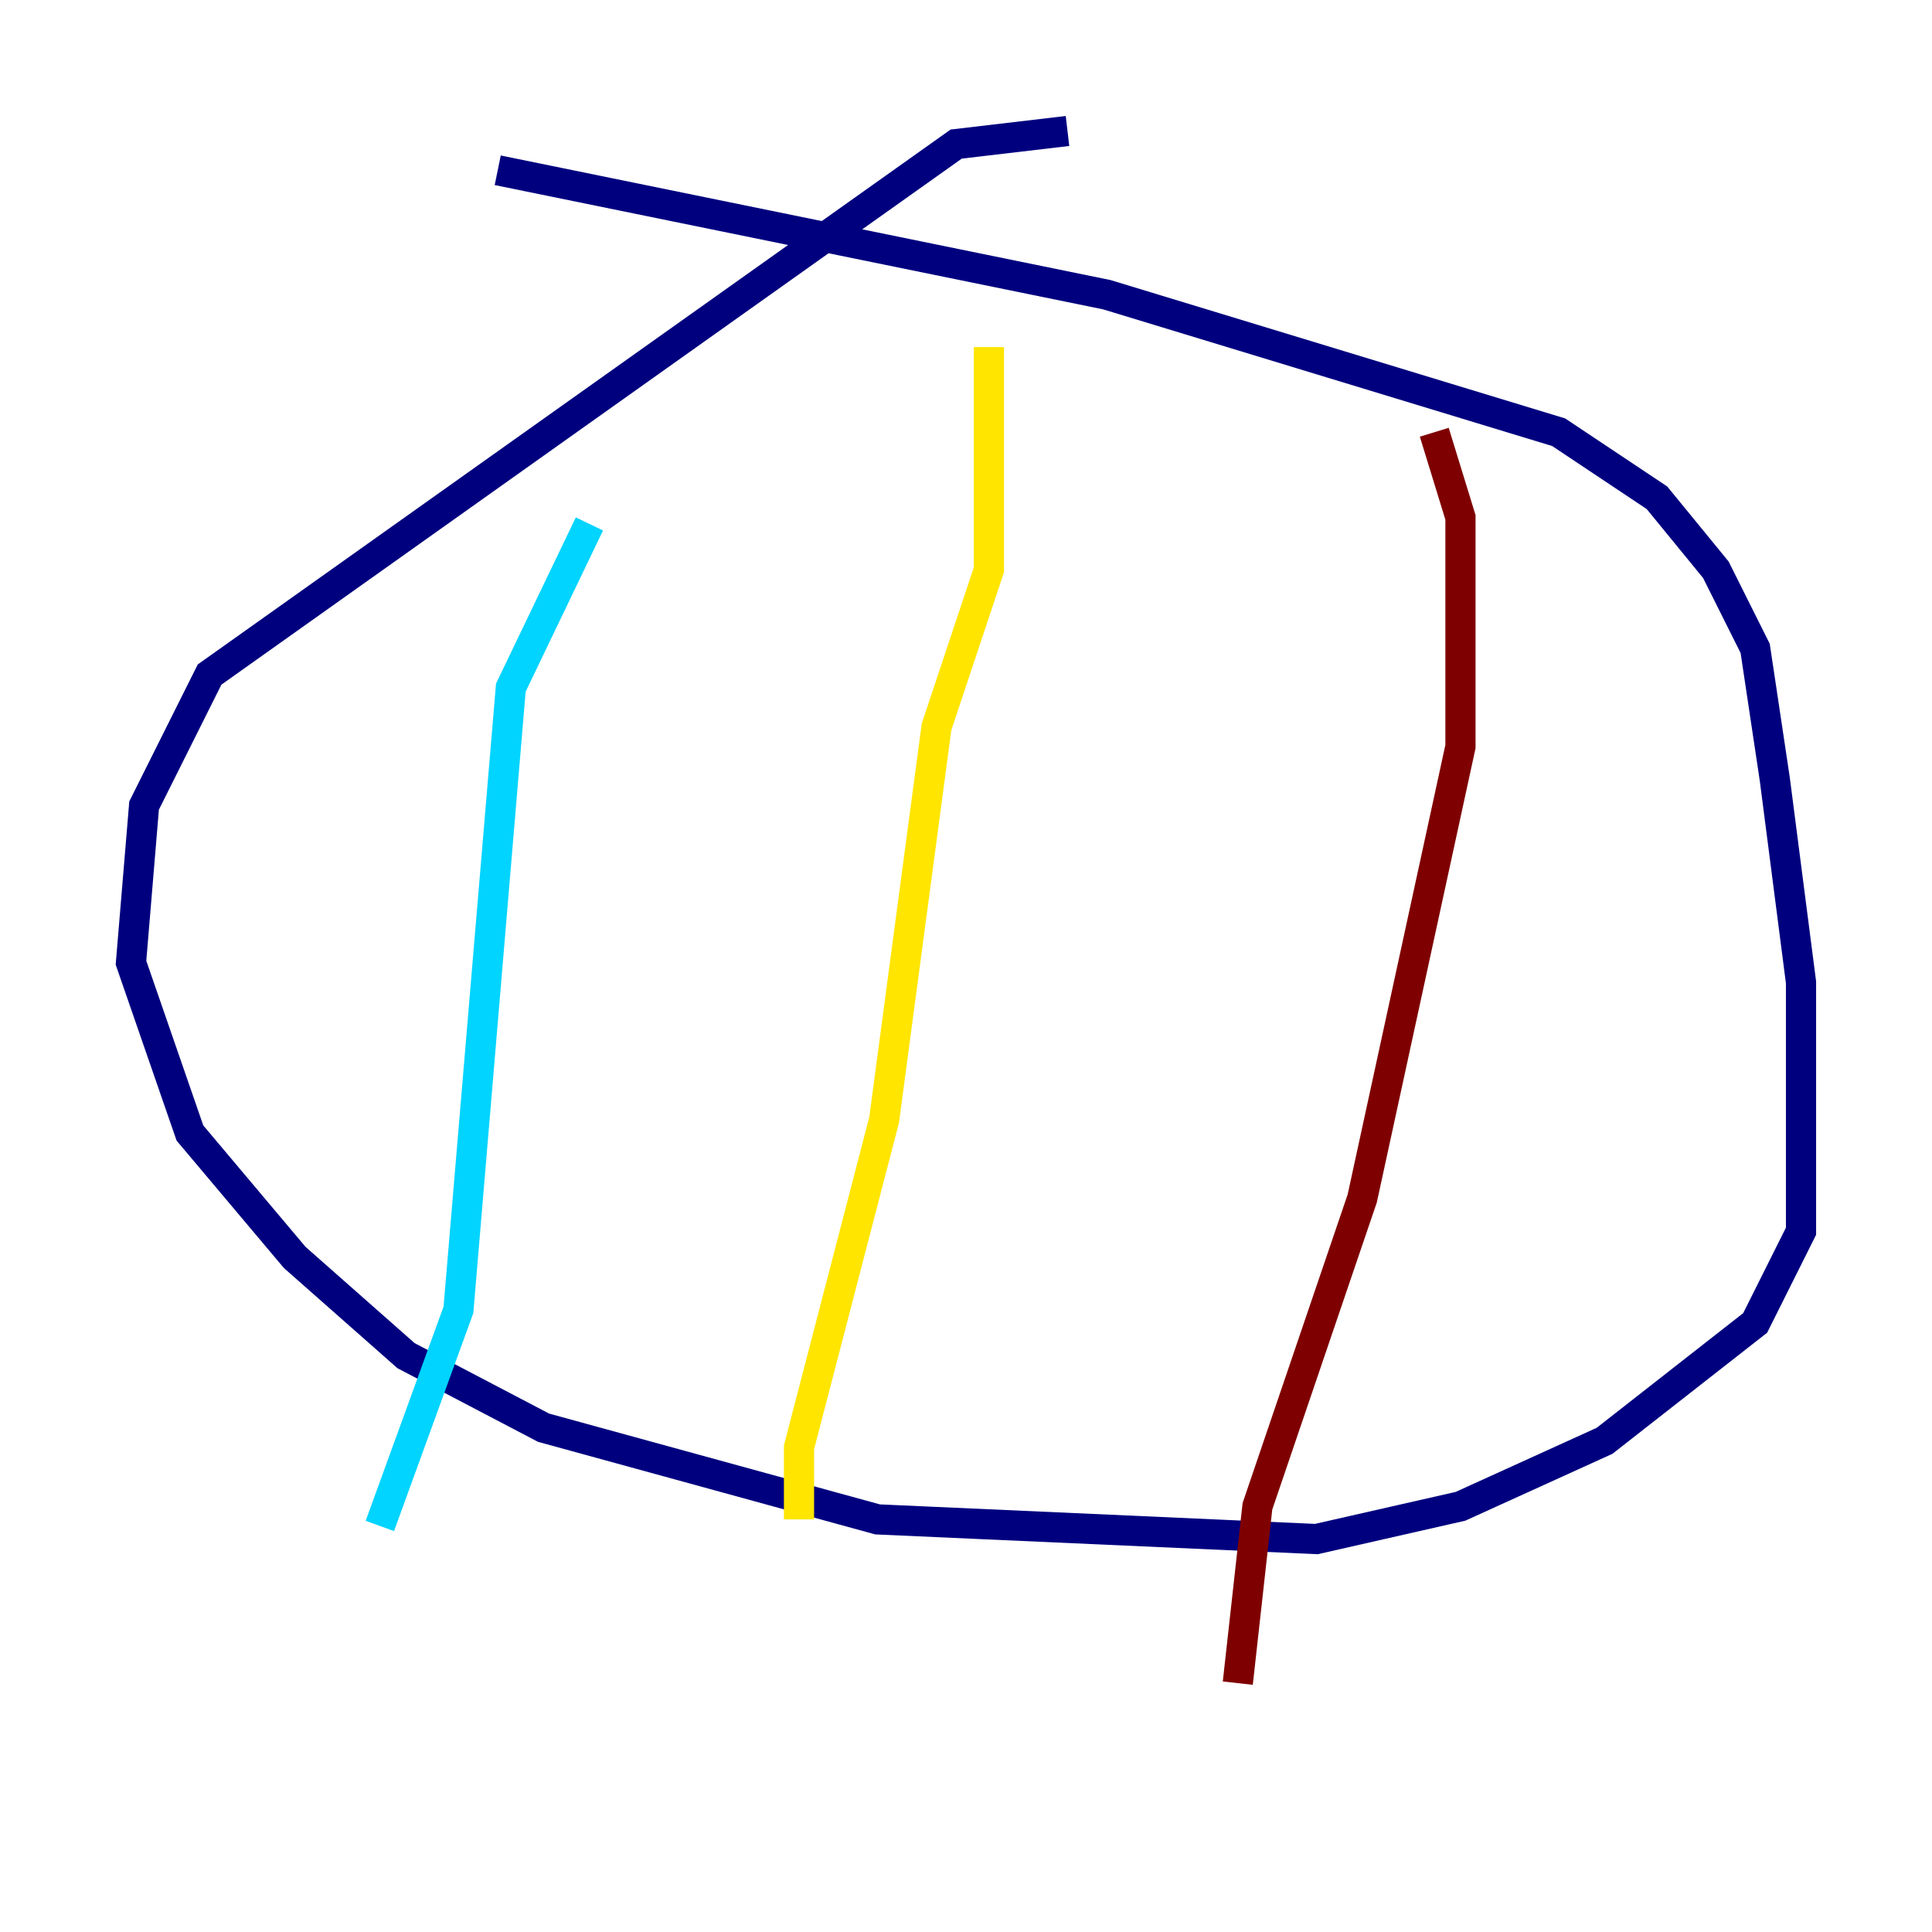 <?xml version="1.0" encoding="utf-8" ?>
<svg baseProfile="tiny" height="128" version="1.2" viewBox="0,0,128,128" width="128" xmlns="http://www.w3.org/2000/svg" xmlns:ev="http://www.w3.org/2001/xml-events" xmlns:xlink="http://www.w3.org/1999/xlink"><defs /><polyline fill="none" points="70.725,8.678 63.349,9.546 13.885,44.691 9.546,53.37 8.678,63.783 12.583,75.064 19.525,83.308 26.902,89.817 36.014,94.59 58.142,100.664 87.214,101.966 96.759,99.797 106.305,95.458 116.285,87.647 119.322,81.573 119.322,65.085 117.586,51.634 116.285,42.956 113.681,37.749 109.776,32.976 103.268,28.637 73.329,19.525 32.976,11.281" stroke="#00007f" stroke-width="2" /><polyline fill="none" points="39.051,34.712 33.844,45.559 30.373,86.78 25.166,101.098" stroke="#00d4ff" stroke-width="2" /><polyline fill="none" points="65.519,22.997 65.519,37.749 62.047,48.163 58.576,74.197 52.936,95.891 52.936,100.664" stroke="#ffe500" stroke-width="2" /><polyline fill="none" points="95.024,28.637 96.759,34.278 96.759,49.464 90.251,79.403 83.308,99.797 82.007,111.512" stroke="#7f0000" stroke-width="2" /></svg>